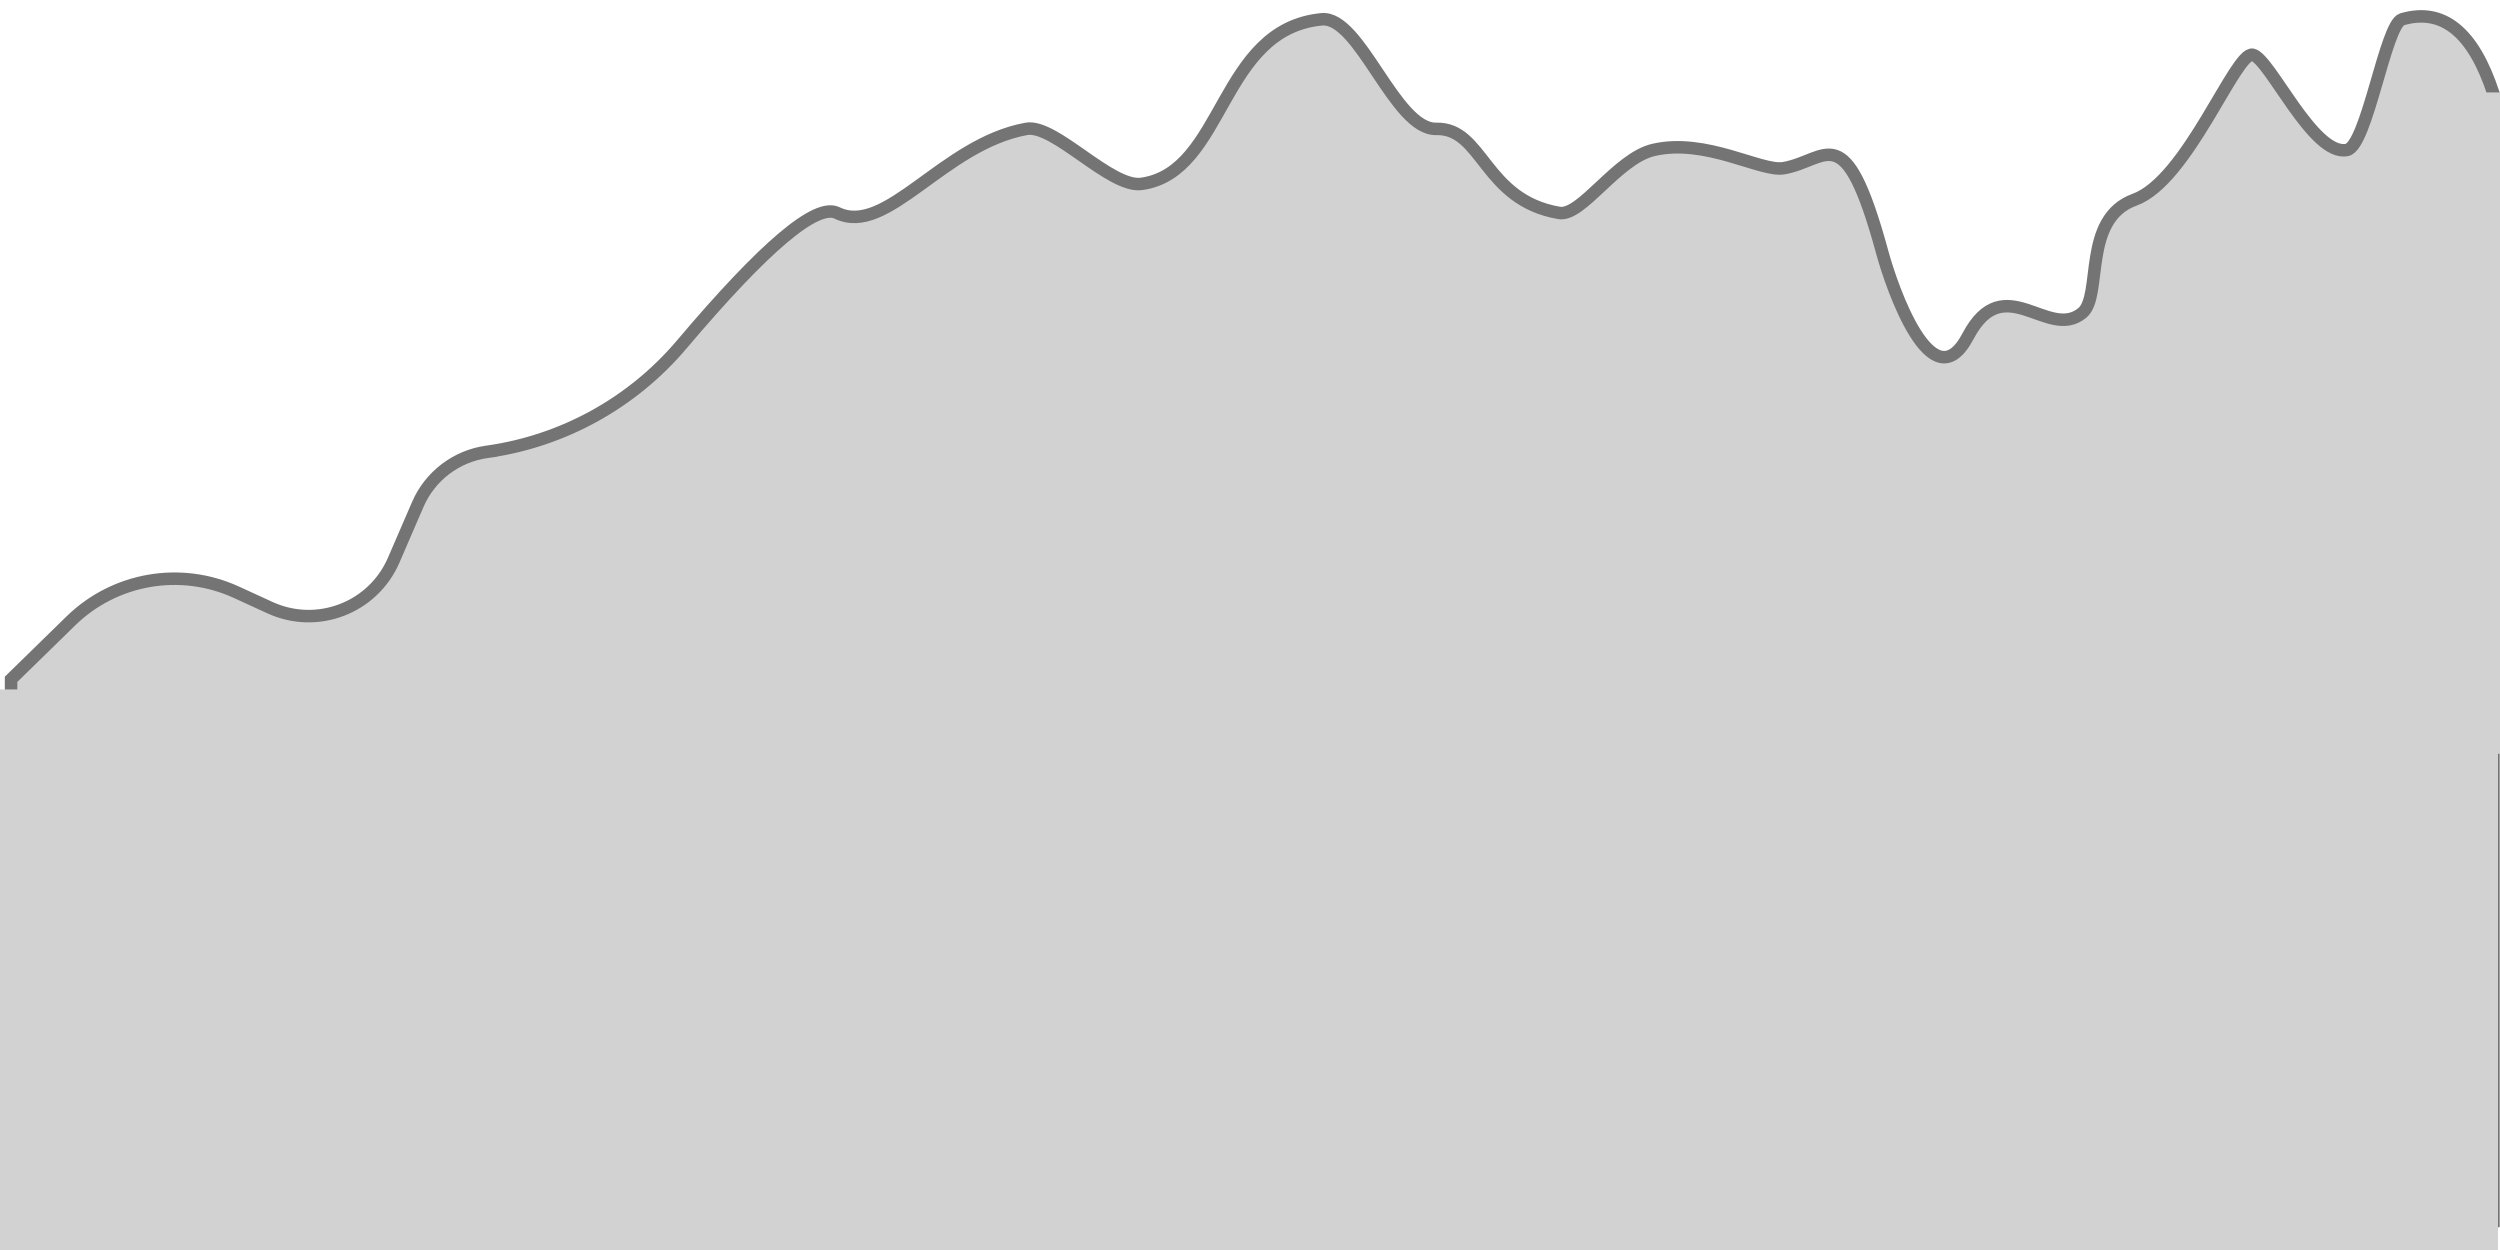 <?xml version="1.0" encoding="UTF-8" standalone="no"?>
<!DOCTYPE svg PUBLIC "-//W3C//DTD SVG 1.1//EN" "http://www.w3.org/Graphics/SVG/1.1/DTD/svg11.dtd">
<svg version="1.1" xmlns="http://www.w3.org/2000/svg" xmlns:xlink="http://www.w3.org/1999/xlink" preserveAspectRatio="xMidYMid meet" viewBox="0 0 400 200" width="400" height="200"><defs><path d="M1.77 108.69C6.87 103.71 10.06 100.6 11.33 99.35C18.35 92.49 28.87 90.66 37.8 94.75C41.63 96.5 39.17 95.37 43.21 97.23C50.77 100.69 59.69 97.26 62.99 89.63C64.39 86.39 64.88 85.27 66.85 80.7C68.81 76.17 72.99 72.99 77.87 72.3C81.66 71.77 76.36 72.51 77.95 72.29C90.09 70.58 101.17 64.46 109.09 55.1C122.31 39.46 130.59 32.45 133.93 34.07C141.89 37.93 150.87 23.04 164.22 20.62C168.75 19.8 177.67 30.13 182.66 29.42C196.01 27.54 195.07 4.65 211.47 3.09C217.61 2.51 223.17 20.79 229.8 20.62C237.31 20.43 237.38 32.02 249.47 34.07C253.06 34.68 258.71 25.36 264.55 23.99C272.95 22.03 281.75 27.53 285.38 26.91C292.4 25.71 295.16 18.3 301.2 40.51C302.65 45.84 309.11 64.73 314.87 53.81C320.62 42.9 327.67 54.57 333.15 50.08C336.46 47.36 333.06 35.01 341.54 31.95C350.01 28.89 357.7 8.17 360.43 8.76C363.16 9.35 370.13 25.11 375.52 23.99C378.73 23.33 381.67 3.88 384.33 3.09C390.85 1.17 395.73 5.13 398.95 14.97L398.95 195.36L382.3 195.36L1.77 195.36L1.77 108.69Z" id="b7Ox4W3vVP"></path><path d="M0 110.31L399.68 110.31L399.68 200L0 200L0 110.31Z" id="j12N0vKh0o"></path><path d="M386.68 14.79L400 14.79L400 120.61L386.68 120.61L386.68 14.79Z" id="a7VGg5c45U"></path></defs><g><g><g><use xlink:href="#b7Ox4W3vVP" opacity="1" fill="#d2d2d2" fill-opacity="1"></use><g><use xlink:href="#b7Ox4W3vVP" opacity="1" fill-opacity="0" stroke="#747474" stroke-width="2" stroke-opacity="1"></use></g></g><g><use xlink:href="#j12N0vKh0o" opacity="1" fill="#d2d2d2" fill-opacity="1"></use></g><g><use xlink:href="#a7VGg5c45U" opacity="1" fill="#d2d2d2" fill-opacity="1"></use></g></g></g></svg>